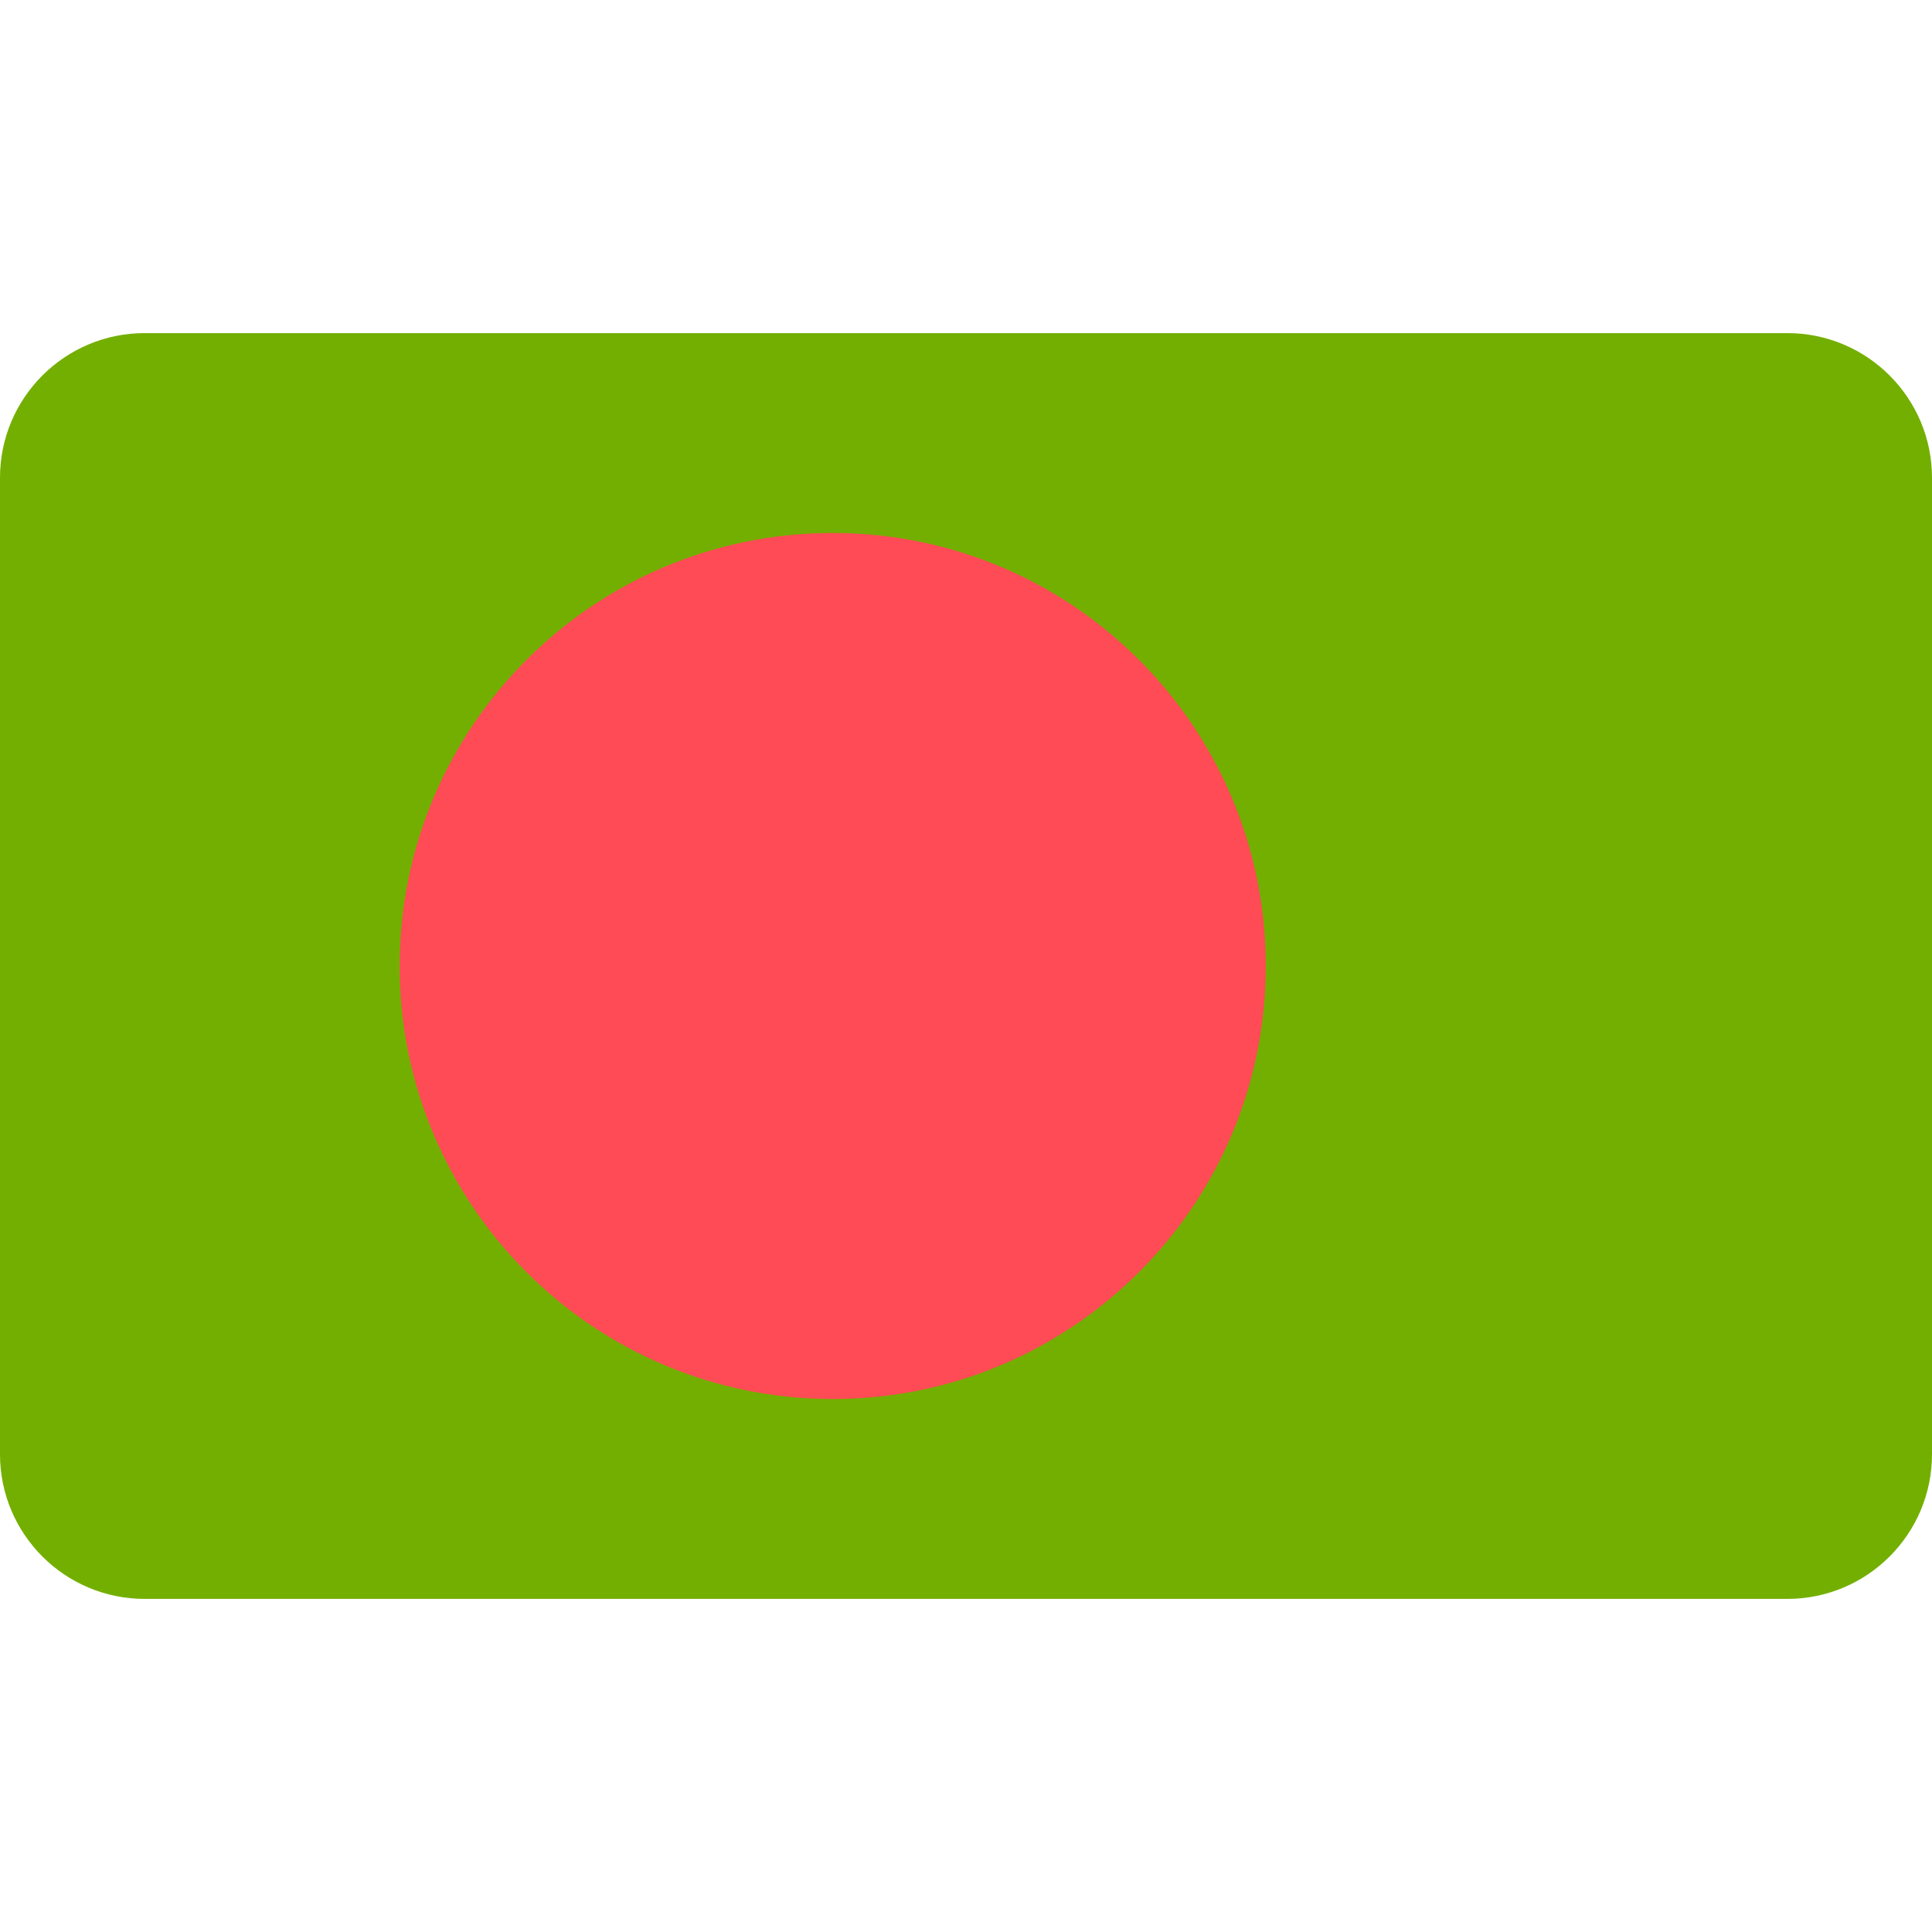 <svg xmlns="http://www.w3.org/2000/svg" width="24" height="24" viewBox="0 0 24 24" fill="none"><rect width="24" height="24" fill="none"/>
<path d="M22.203 19.862H1.797C0.805 19.862 0 19.057 0 18.065V5.935C0 4.943 0.805 4.138 1.797 4.138H22.203C23.195 4.138 24 4.943 24 5.935V18.065C24 19.057 23.195 19.862 22.203 19.862Z" fill="#73AF00"/>
<path d="M10.345 17.379C13.316 17.379 15.724 14.971 15.724 12C15.724 9.029 13.316 6.621 10.345 6.621C7.374 6.621 4.965 9.029 4.965 12C4.965 14.971 7.374 17.379 10.345 17.379Z" fill="#FF4B55"/>
</svg>
